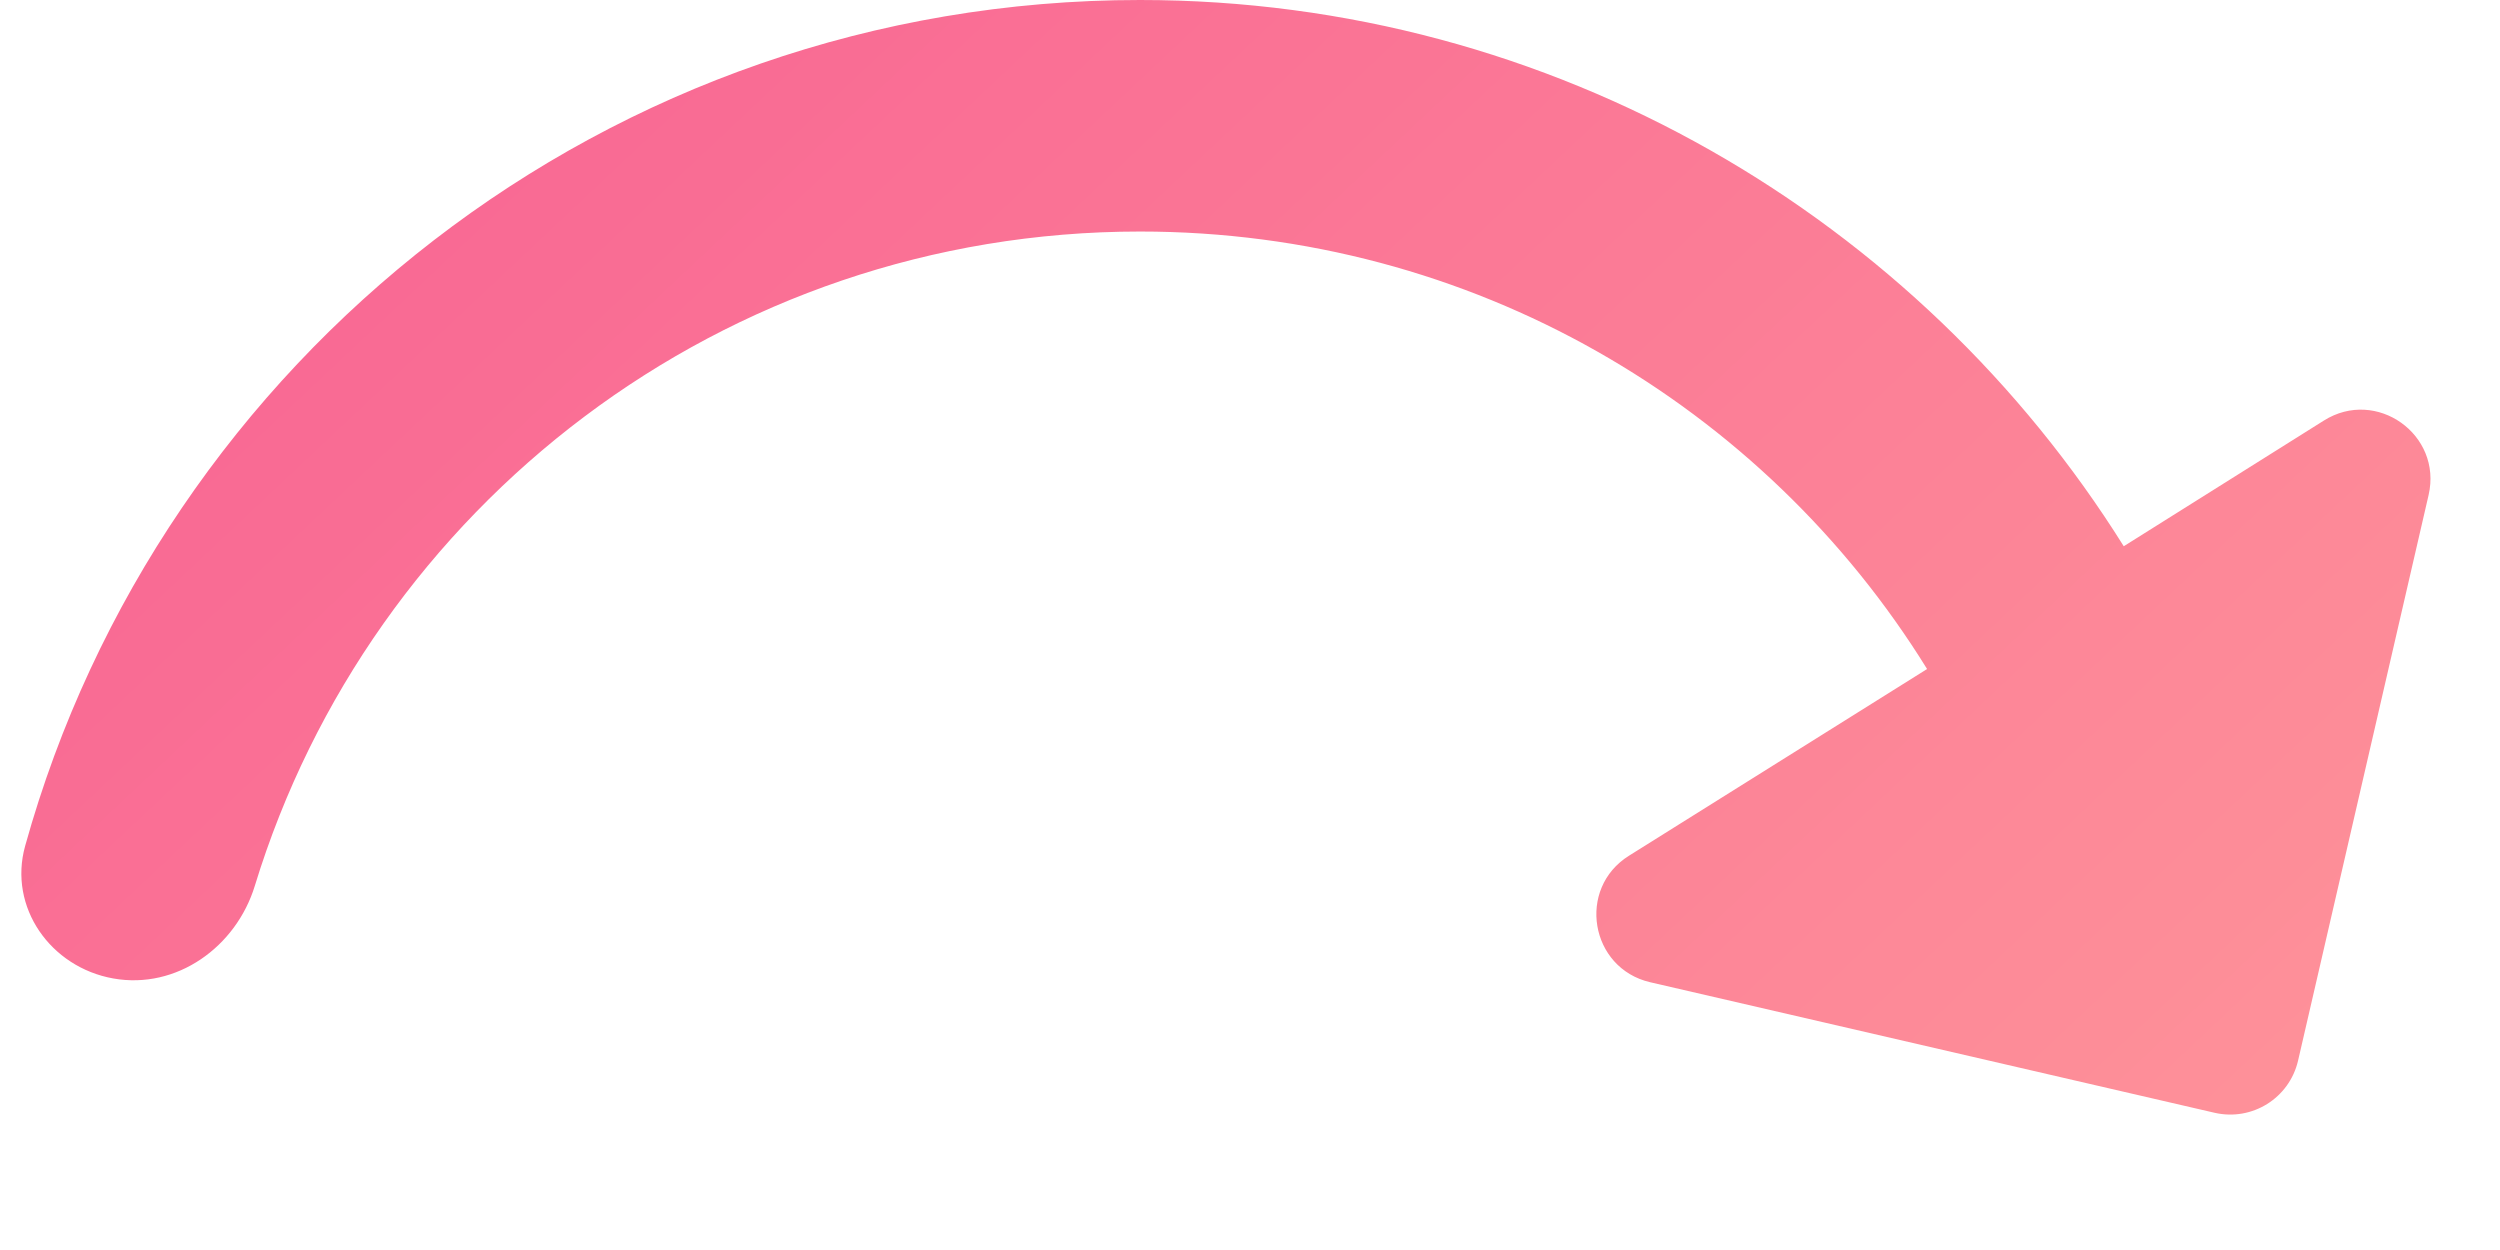 <svg width="18" height="9" viewBox="0 0 18 9" fill="none" xmlns="http://www.w3.org/2000/svg">
<path d="M16.732 3.028C17.11 2.79 17.586 3.129 17.486 3.564L16.546 7.637C16.483 7.907 16.215 8.074 15.945 8.012L11.881 7.072C11.448 6.971 11.351 6.397 11.729 6.161L13.875 4.817C12.7 2.917 10.6 1.667 8.208 1.667C5.207 1.667 2.671 3.647 1.835 6.377C1.7 6.819 1.271 7.126 0.816 7.045C0.365 6.965 0.058 6.533 0.181 6.091C1.157 2.58 4.38 0 8.208 0C11.191 0 13.816 1.575 15.291 3.933L16.732 3.028Z" fill="url(#paint0_linear_20560_8550)"/>
<defs>
<linearGradient id="paint0_linear_20560_8550" x1="-2.262" y1="-0.988" x2="13.246" y2="15.5" gradientUnits="userSpaceOnUse">
<stop stop-color="#F75A92"/>
<stop offset="1" stop-color="#FF9A9A"/>
</linearGradient>
</defs>
</svg>
